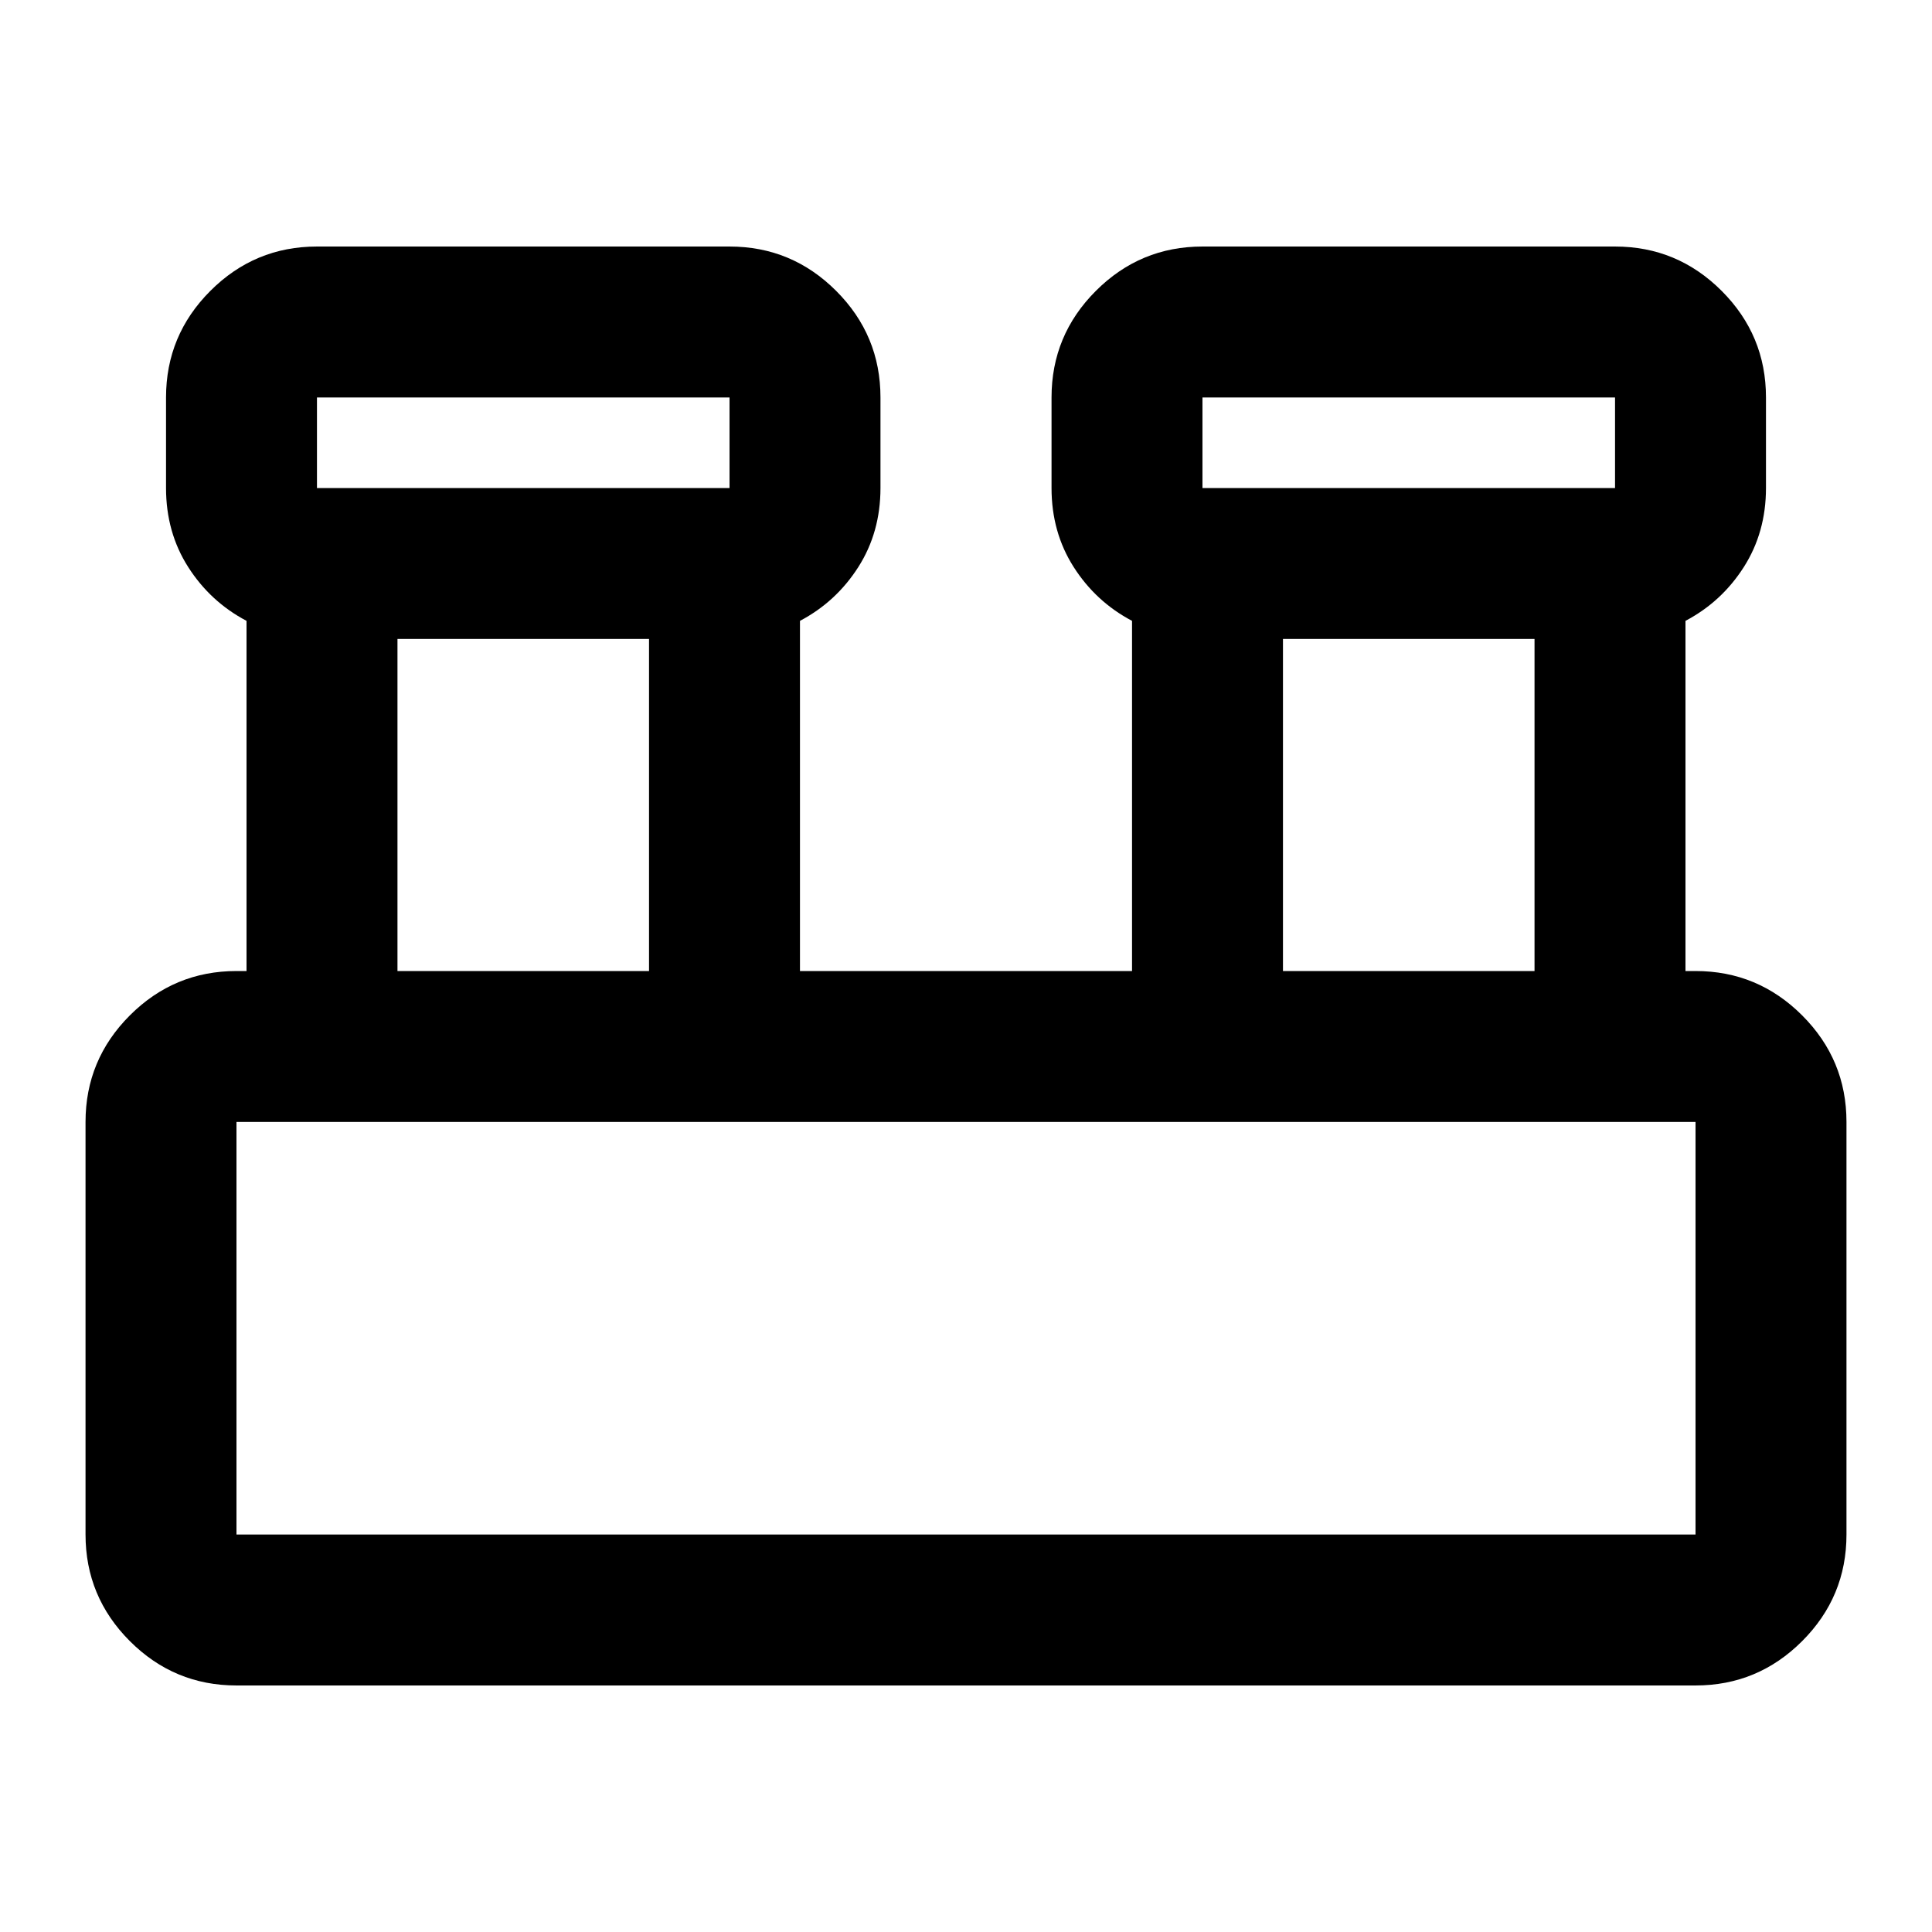 <svg xmlns="http://www.w3.org/2000/svg" height="24" viewBox="0 -960 960 960" width="24"><path d="M117.5-122.5q-30.94 0-52.97-22.03Q42.5-166.56 42.5-197.5v-205q0-30.94 22.03-52.97 22.03-22.03 52.97-22.03h5v-174q-18-9.5-29-26.75t-11-39.25v-45q0-30.94 22.03-52.97 22.03-22.03 52.97-22.03h205q30.94 0 52.97 22.03 22.03 22.03 22.03 52.97v45q0 22-11 39.25t-29 26.75v174h165v-174q-18-9.5-29-26.75t-11-39.25v-45q0-30.94 22.03-52.97 22.03-22.03 52.97-22.03h205q30.94 0 52.97 22.03 22.03 22.03 22.03 52.97v45q0 22-11 39.25t-29 26.75v174h5q30.94 0 52.97 22.03 22.03 22.03 22.03 52.97v205q0 30.94-22.03 52.97-22.03 22.03-52.97 22.03h-725Zm480-595h205v-45h-205v45Zm-440 0h205v-45h-205v45Zm480 240h125v-165h-125v165Zm-440 0h125v-165h-125v165Zm-80 280h725v-205h-725v205Zm40-520v-45 45Zm440 0v-45 45Zm-480 520v-205 205Z"/></svg>